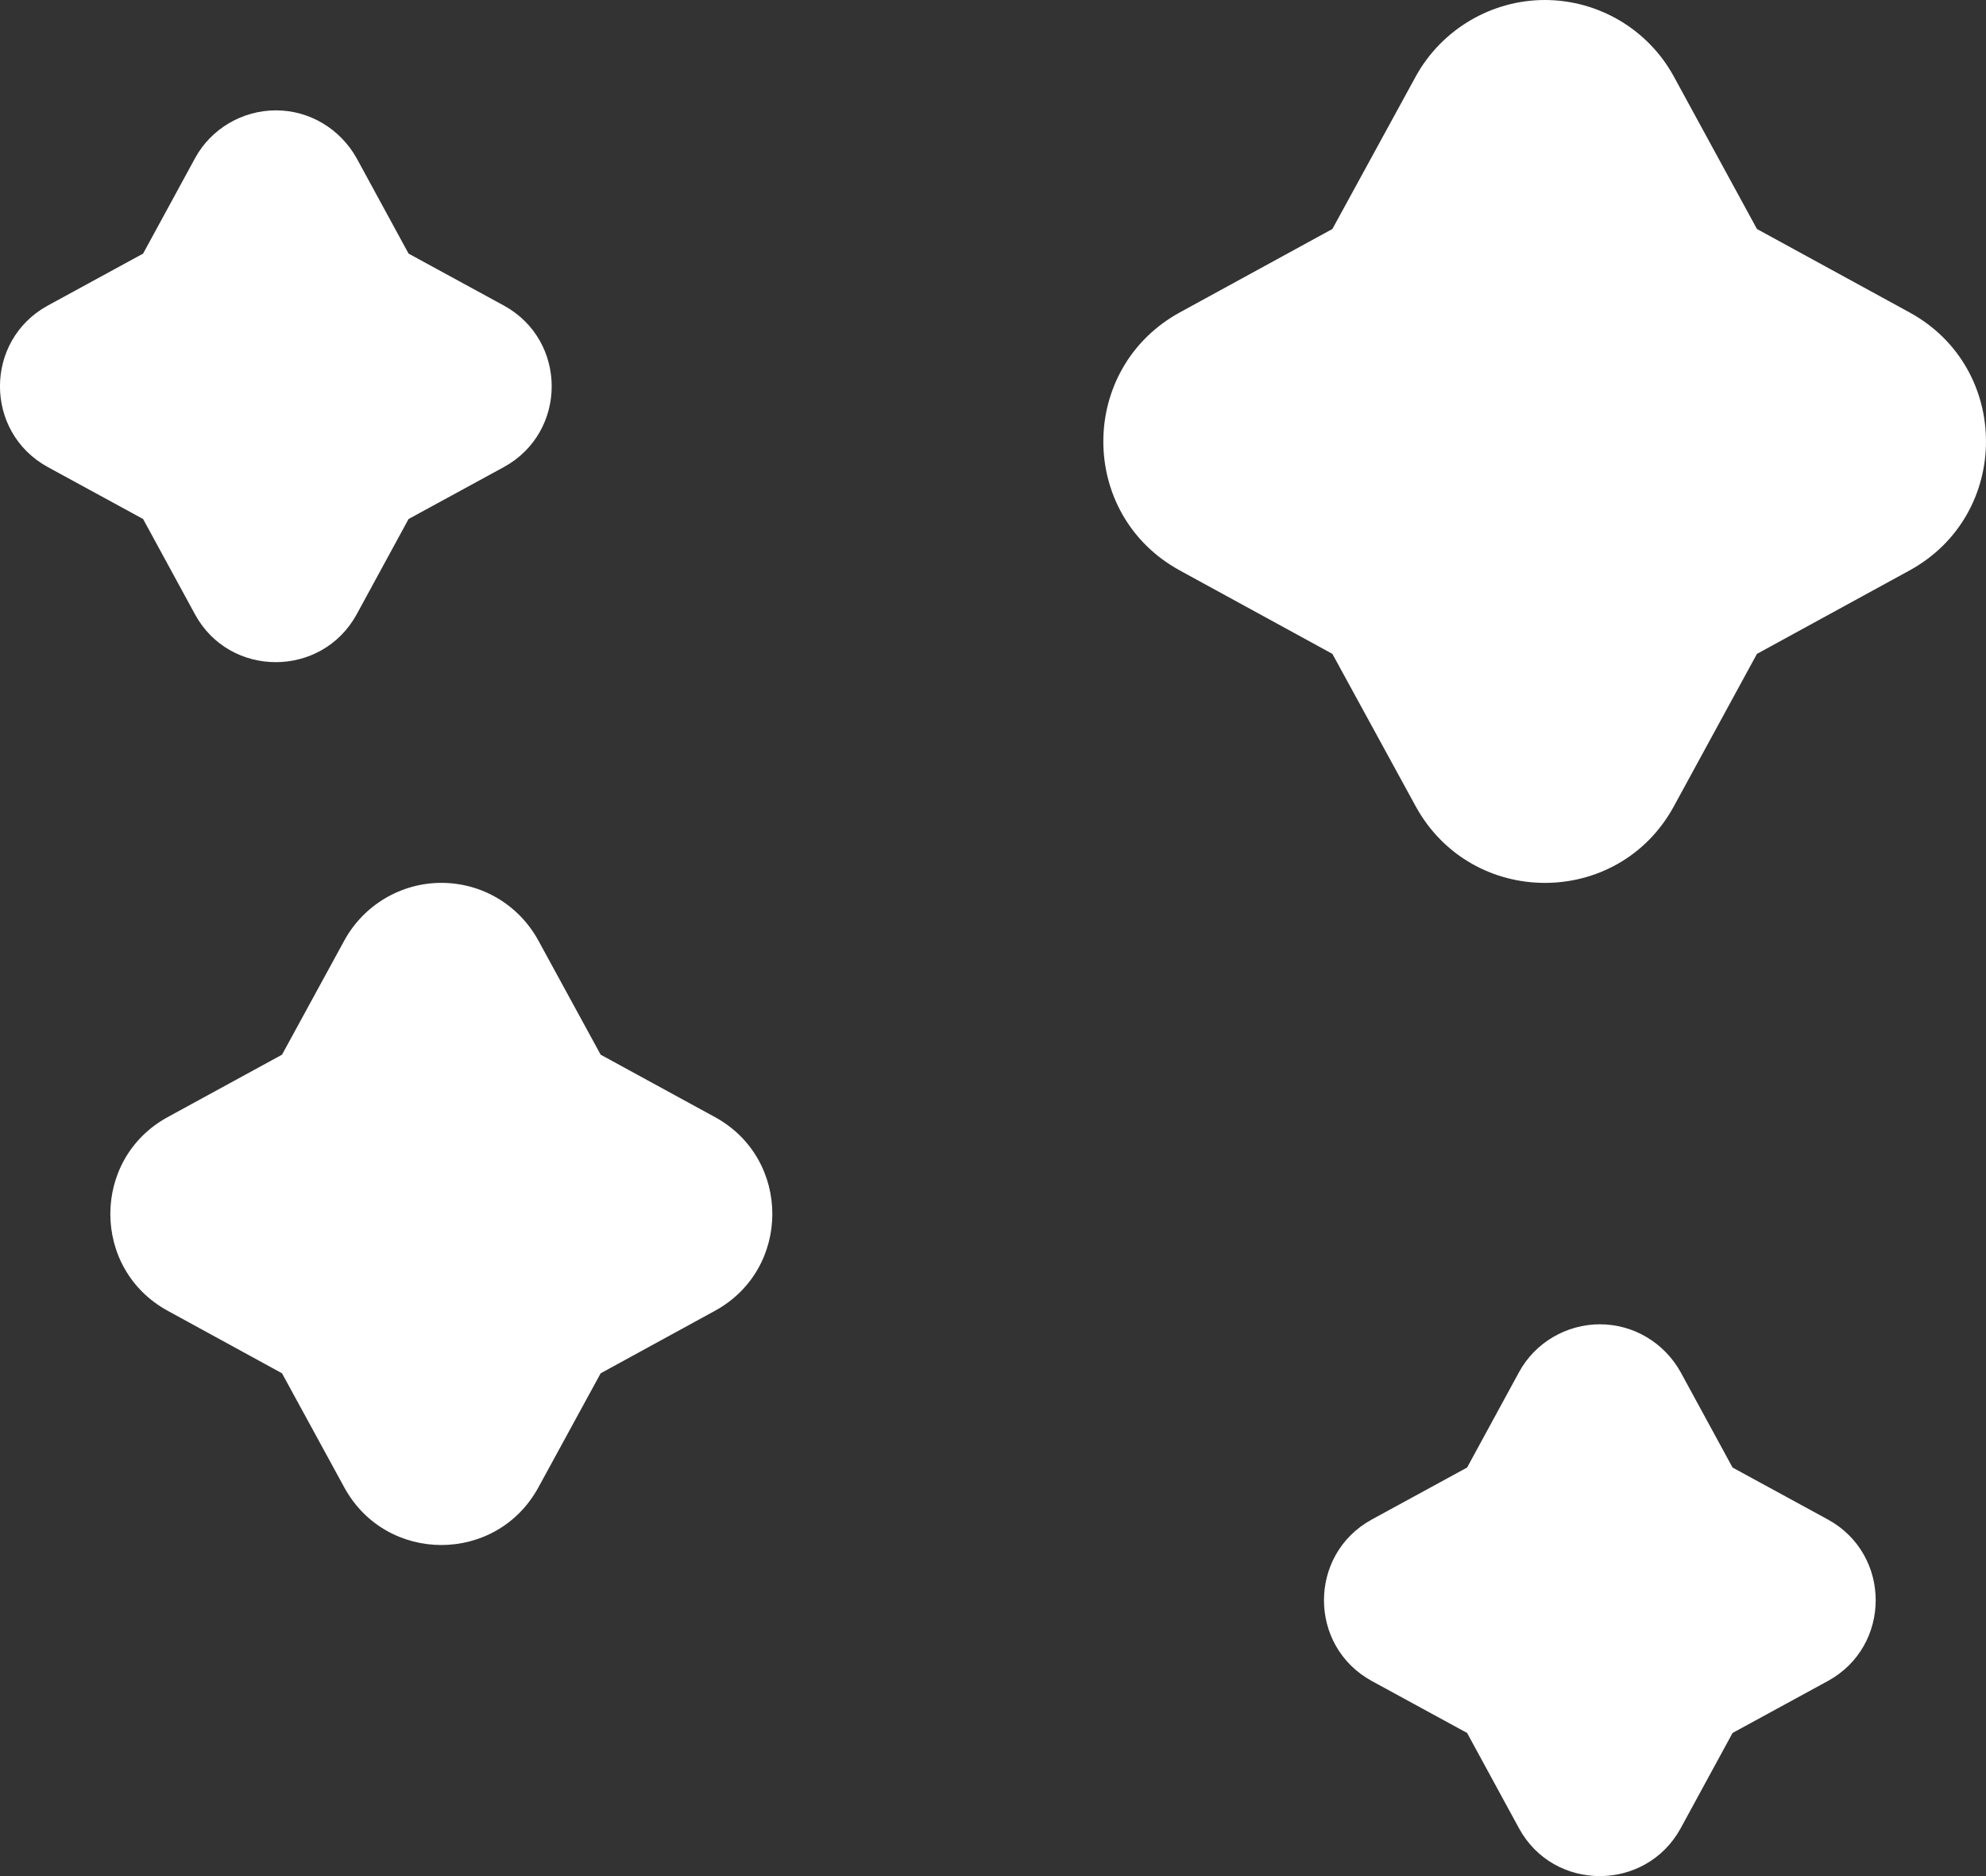 <svg width="18" height="17" viewBox="0 0 18 17" fill="none" xmlns="http://www.w3.org/2000/svg">
<rect x="0" y="0" width="18" height="17" fill="#333333" stroke="none"/>
<path d="M14.002 0C13.517 0 13.066 0.267 12.832 0.692L12.076 2.075L10.693 2.831C9.769 3.338 9.769 4.664 10.693 5.169L12.076 5.925L12.832 7.308C13.341 8.231 14.665 8.231 15.17 7.308L15.924 5.925L17.307 5.169C18.231 4.663 18.231 3.336 17.307 2.831L15.924 2.075L15.17 0.692C14.936 0.265 14.487 0 14 0H14.002Z" fill="white"/>
<path d="M4 8C3.636 8 3.299 8.199 3.122 8.52L2.556 9.557L1.519 10.123C0.827 10.502 0.827 11.498 1.519 11.877L2.556 12.444L3.122 13.481C3.503 14.173 4.497 14.173 4.878 13.481L5.444 12.444L6.481 11.877C7.173 11.498 7.173 10.502 6.481 10.123L5.444 9.557L4.878 8.52C4.701 8.199 4.368 8 4 8Z" fill="white"/>
<path d="M1.768 1.433L1.297 2.298L0.431 2.77C-0.144 3.087 -0.144 3.914 0.431 4.231L1.297 4.703L1.768 5.568C2.083 6.144 2.915 6.144 3.232 5.568L3.703 4.703L4.569 4.231C5.144 3.914 5.144 3.087 4.569 2.77L3.703 2.298L3.232 1.433C3.082 1.166 2.804 1 2.501 1C2.198 1 1.913 1.166 1.768 1.433Z" fill="white"/>
<path d="M13.768 12.433L13.297 13.298L12.431 13.77C11.856 14.087 11.856 14.914 12.431 15.231L13.297 15.703L13.768 16.568C14.083 17.144 14.915 17.144 15.232 16.568L15.703 15.703L16.569 15.231C17.144 14.914 17.144 14.087 16.569 13.77L15.703 13.298L15.232 12.433C15.082 12.165 14.804 12 14.501 12C14.198 12 13.914 12.165 13.768 12.433Z" fill="white"/>
</svg>
